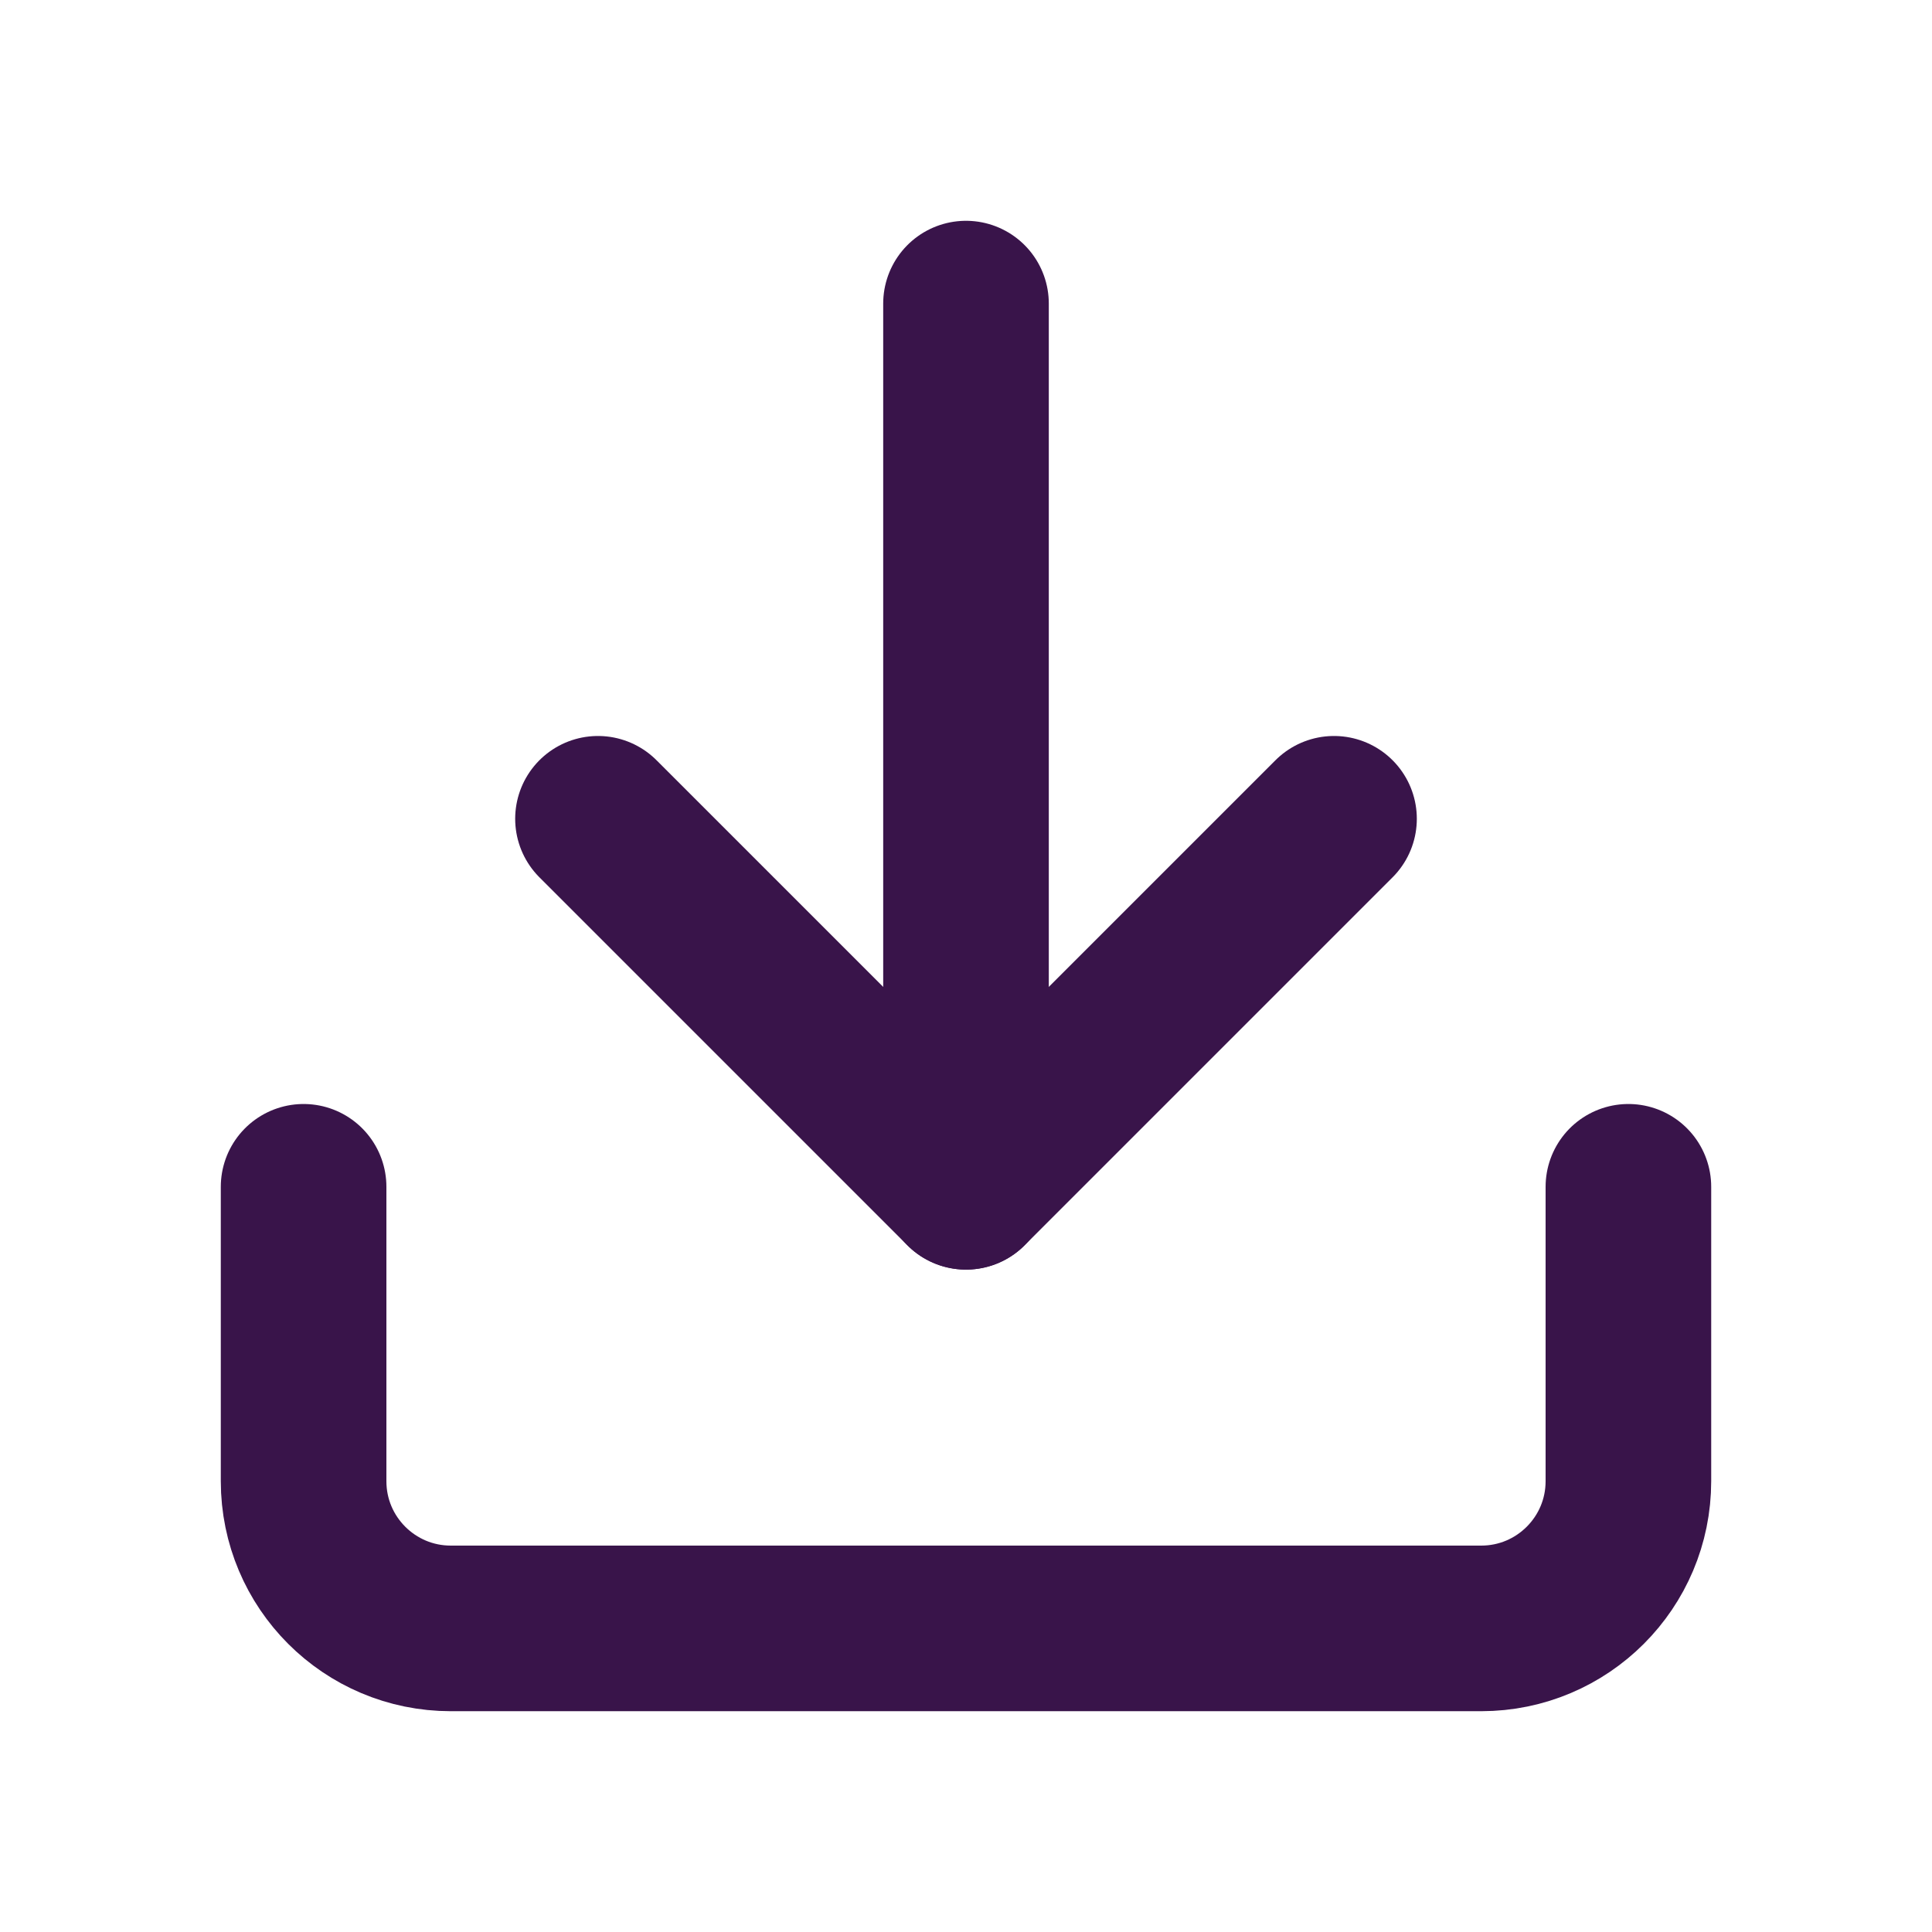 <svg xmlns:xlink="http://www.w3.org/1999/xlink" width="35" xmlns="http://www.w3.org/2000/svg" height="35" id="screenshot-2720ca7d-91ed-8085-8003-848a4d75fd9c" viewBox="-1.5 -1.5 35 35" style="-webkit-print-color-adjust: exact;" fill="none" version="1.1"><g id="shape-2720ca7d-91ed-8085-8003-848a4d75fd9c" width="24" class="feather feather-download" height="24" rx="0" ry="0" style="fill: rgb(0, 0, 0);"><g id="shape-2720ca7d-91ed-8085-8003-848a4d7f7116"><g class="fills" id="fills-2720ca7d-91ed-8085-8003-848a4d7f7116"><path fill="none" stroke-linecap="round" stroke-linejoin="round" rx="0" ry="0" d="M28.000,20.000L28.000,25.333C28.000,26.806,26.806,28.000,25.333,28.000L6.667,28.000C5.194,28.000,4.000,26.806,4.000,25.333L4.000,20.000" style="fill: none;"/></g><g id="strokes-2720ca7d-91ed-8085-8003-848a4d7f7116" class="strokes"><g class="stroke-shape"><path stroke-linecap="round" stroke-linejoin="round" rx="0" ry="0" d="M28.000,20.000L28.000,25.333C28.000,26.806,26.806,28.000,25.333,28.000L6.667,28.000C5.194,28.000,4.000,26.806,4.000,25.333L4.000,20.000" style="fill: none; stroke-width: 3; stroke: rgb(57, 20, 74); stroke-opacity: 1;"/></g></g></g><g id="shape-2720ca7d-91ed-8085-8003-848a4d81dfa2"><g class="fills" id="fills-2720ca7d-91ed-8085-8003-848a4d81dfa2"><path fill="none" stroke-linecap="round" stroke-linejoin="round" rx="0" ry="0" d="M9.333,13.333L16.000,20.000L22.667,13.333" style="fill: none;"/></g><g id="strokes-2720ca7d-91ed-8085-8003-848a4d81dfa2" class="strokes"><g class="stroke-shape"><path stroke-linecap="round" stroke-linejoin="round" rx="0" ry="0" d="M9.333,13.333L16.000,20.000L22.667,13.333" style="fill: none; stroke-width: 3; stroke: rgb(57, 20, 74); stroke-opacity: 1;"/></g></g></g><g id="shape-2720ca7d-91ed-8085-8003-848a4d840162"><g class="fills" id="fills-2720ca7d-91ed-8085-8003-848a4d840162"><path fill="none" stroke-linejoin="round" stroke-linecap="round" rx="0" ry="0" d="M16.000,20.000L16.000,4.000" style="fill: none;"/></g><g id="strokes-2720ca7d-91ed-8085-8003-848a4d840162" class="strokes"><g class="stroke-shape"><path stroke-linejoin="round" stroke-linecap="round" rx="0" ry="0" d="M16.000,20.000L16.000,4.000" style="fill: none; stroke-width: 3; stroke: rgb(57, 20, 74); stroke-opacity: 1;"/></g></g></g></g></svg>